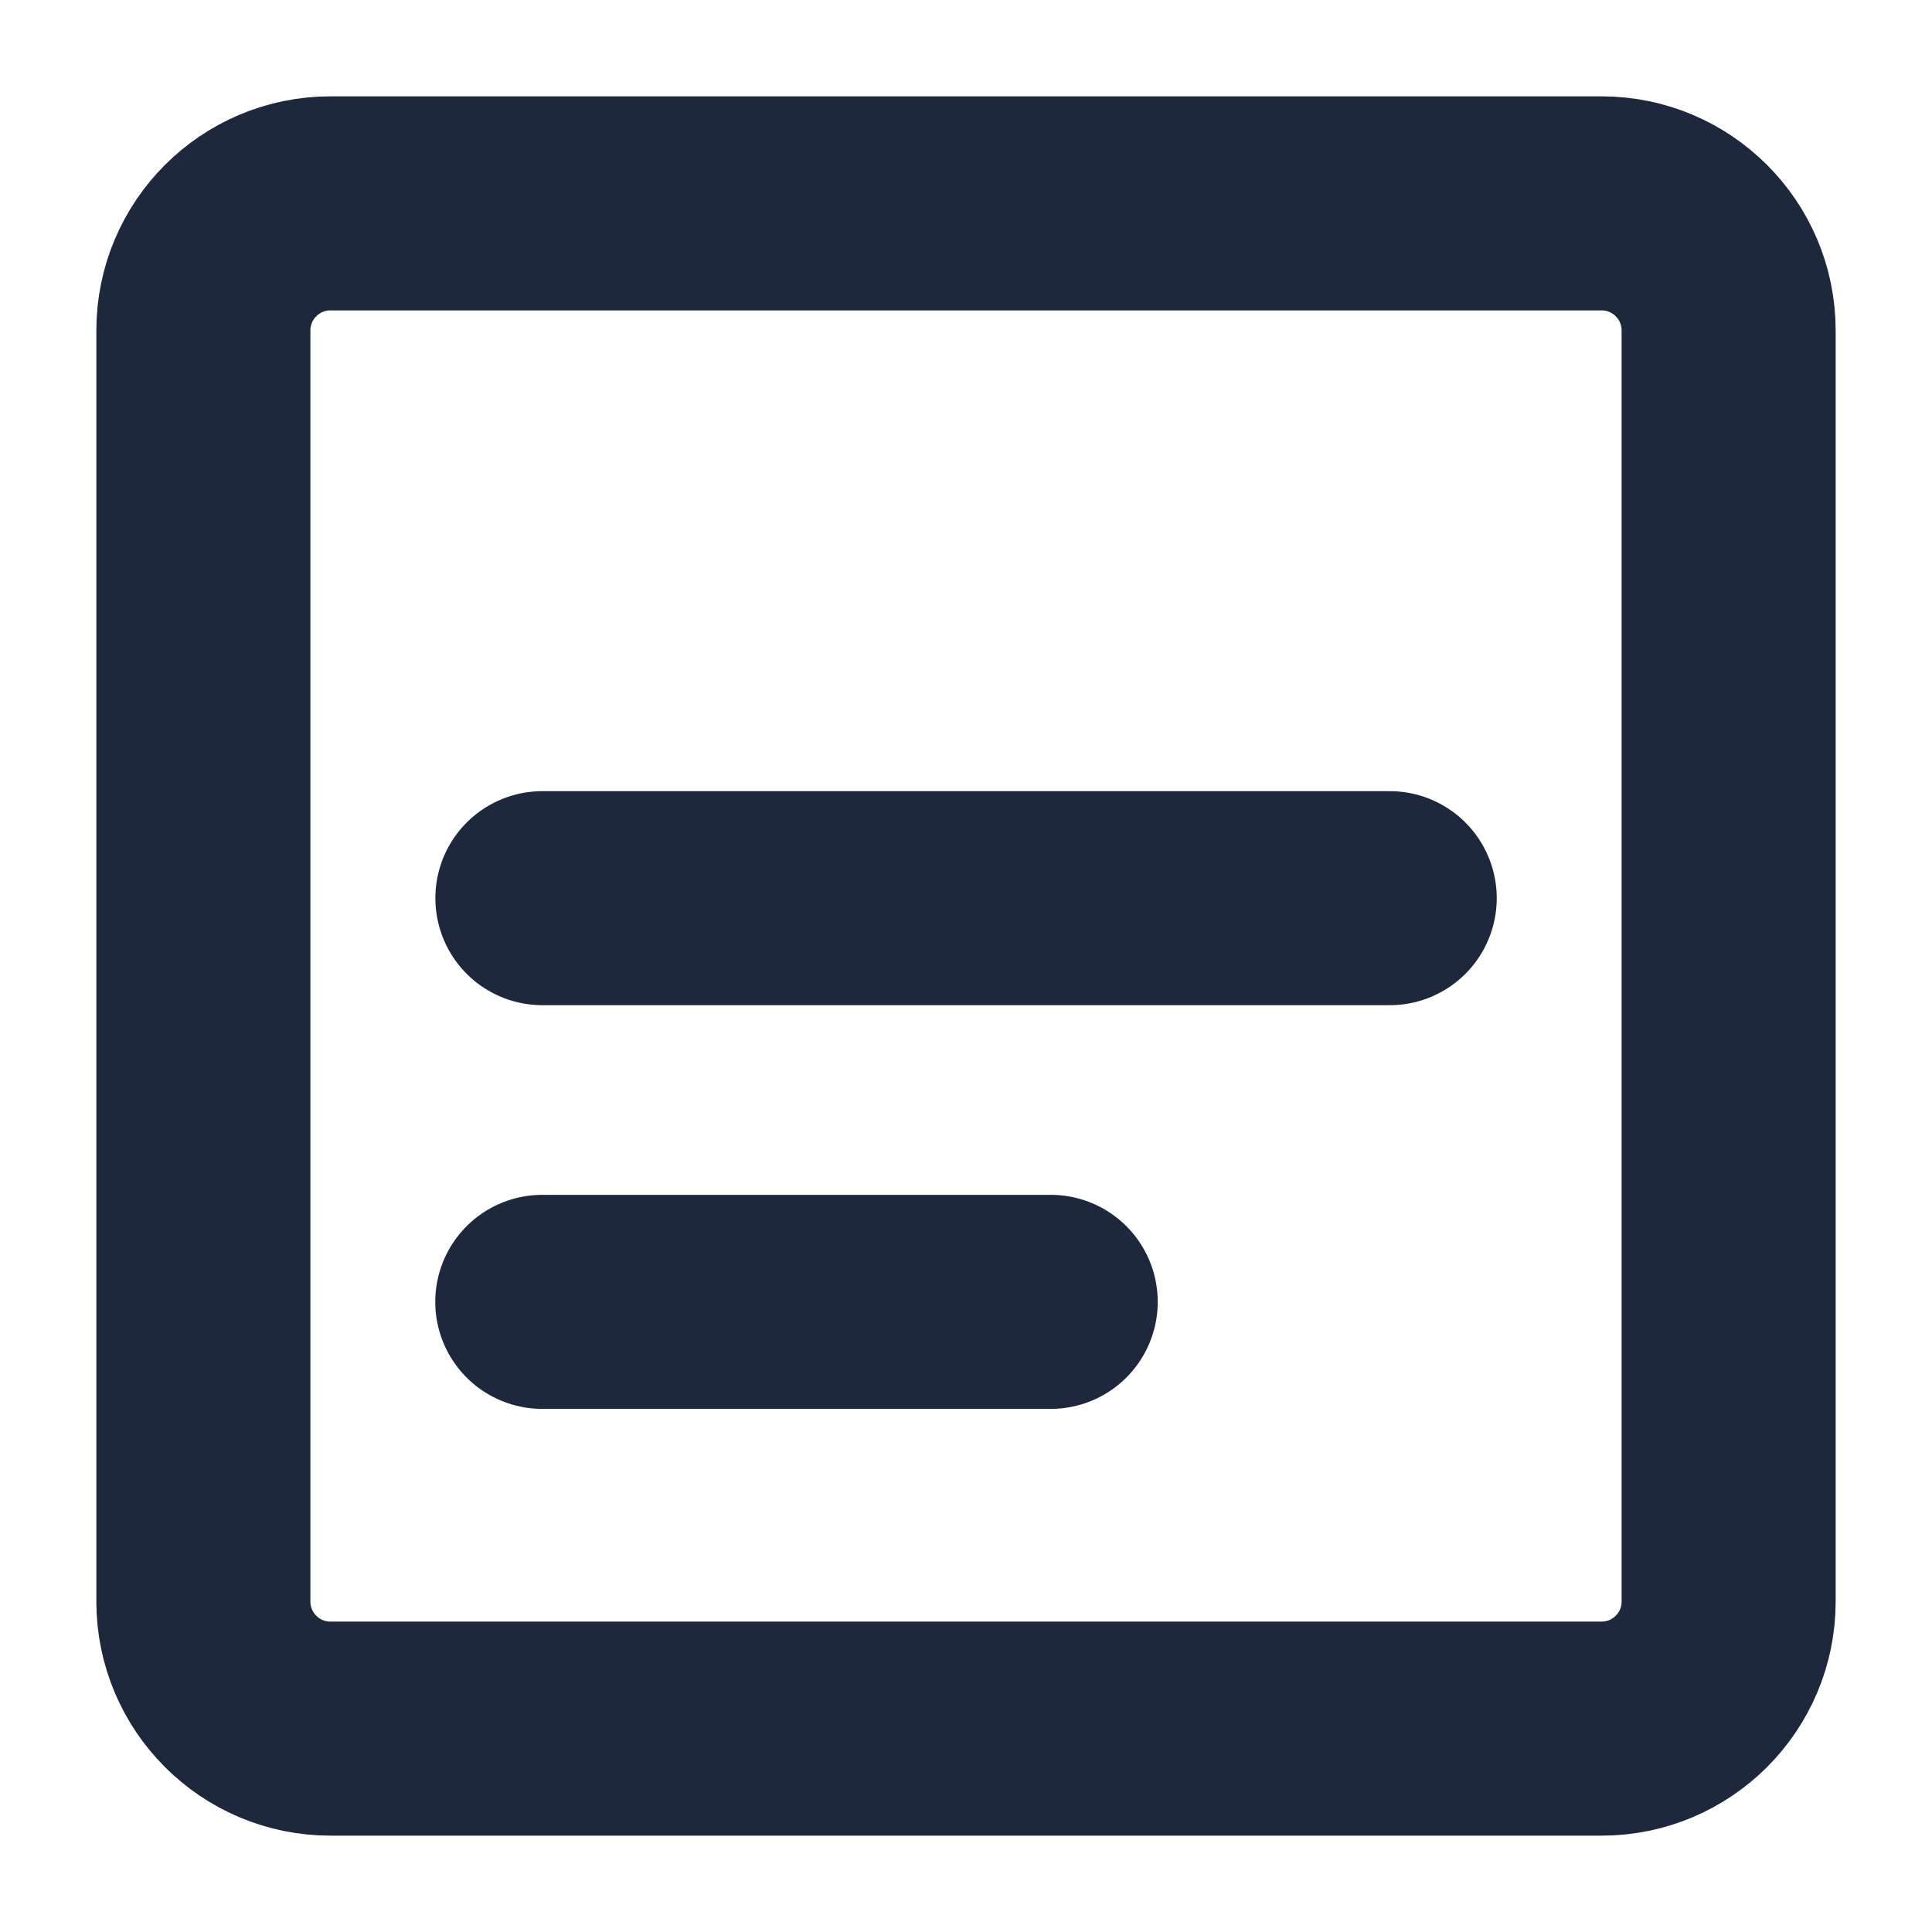 <?xml version="1.0" encoding="UTF-8"?>
<svg viewBox="0 0 19 19" version="1.1" xmlns="http://www.w3.org/2000/svg"
  xmlns:xlink="http://www.w3.org/1999/xlink">
  <title>单位会计科目@4x</title>
  <g id="页面-1" stroke="none" stroke-width="1" fill="none" fill-rule="evenodd" stroke-dasharray="0,0"
    stroke-linecap="round" stroke-linejoin="round">
    <g id="操作筛选区icon样式设计规范" transform="translate(-247, -731)" stroke="#1E283C"
      stroke-width="2.105">
      <g id="单位会计科目" transform="translate(231, 720)">
        <g transform="translate(18, 13)" id="编组-6">
          <path
            d="M13.75,0 C14.44,0 15,0.56 15,1.25 L15,13.75 C15,14.44 14.44,15 13.75,15 L1.25,15 C0.56,15 0,14.44 0,13.75 L0,1.25 C0,0.56 0.56,0 1.25,0 L13.75,0 Z"
            id="Vector" />
          <line x1="11.667" y1="6.833" x2="3.334" y2="6.833" id="Vector"
            fill-rule="nonzero" />
          <line x1="8.333" y1="10.803" x2="3.333" y2="10.803" id="Vector"
            fill-rule="nonzero" />
        </g>
      </g>
    </g>
  </g>
</svg>
